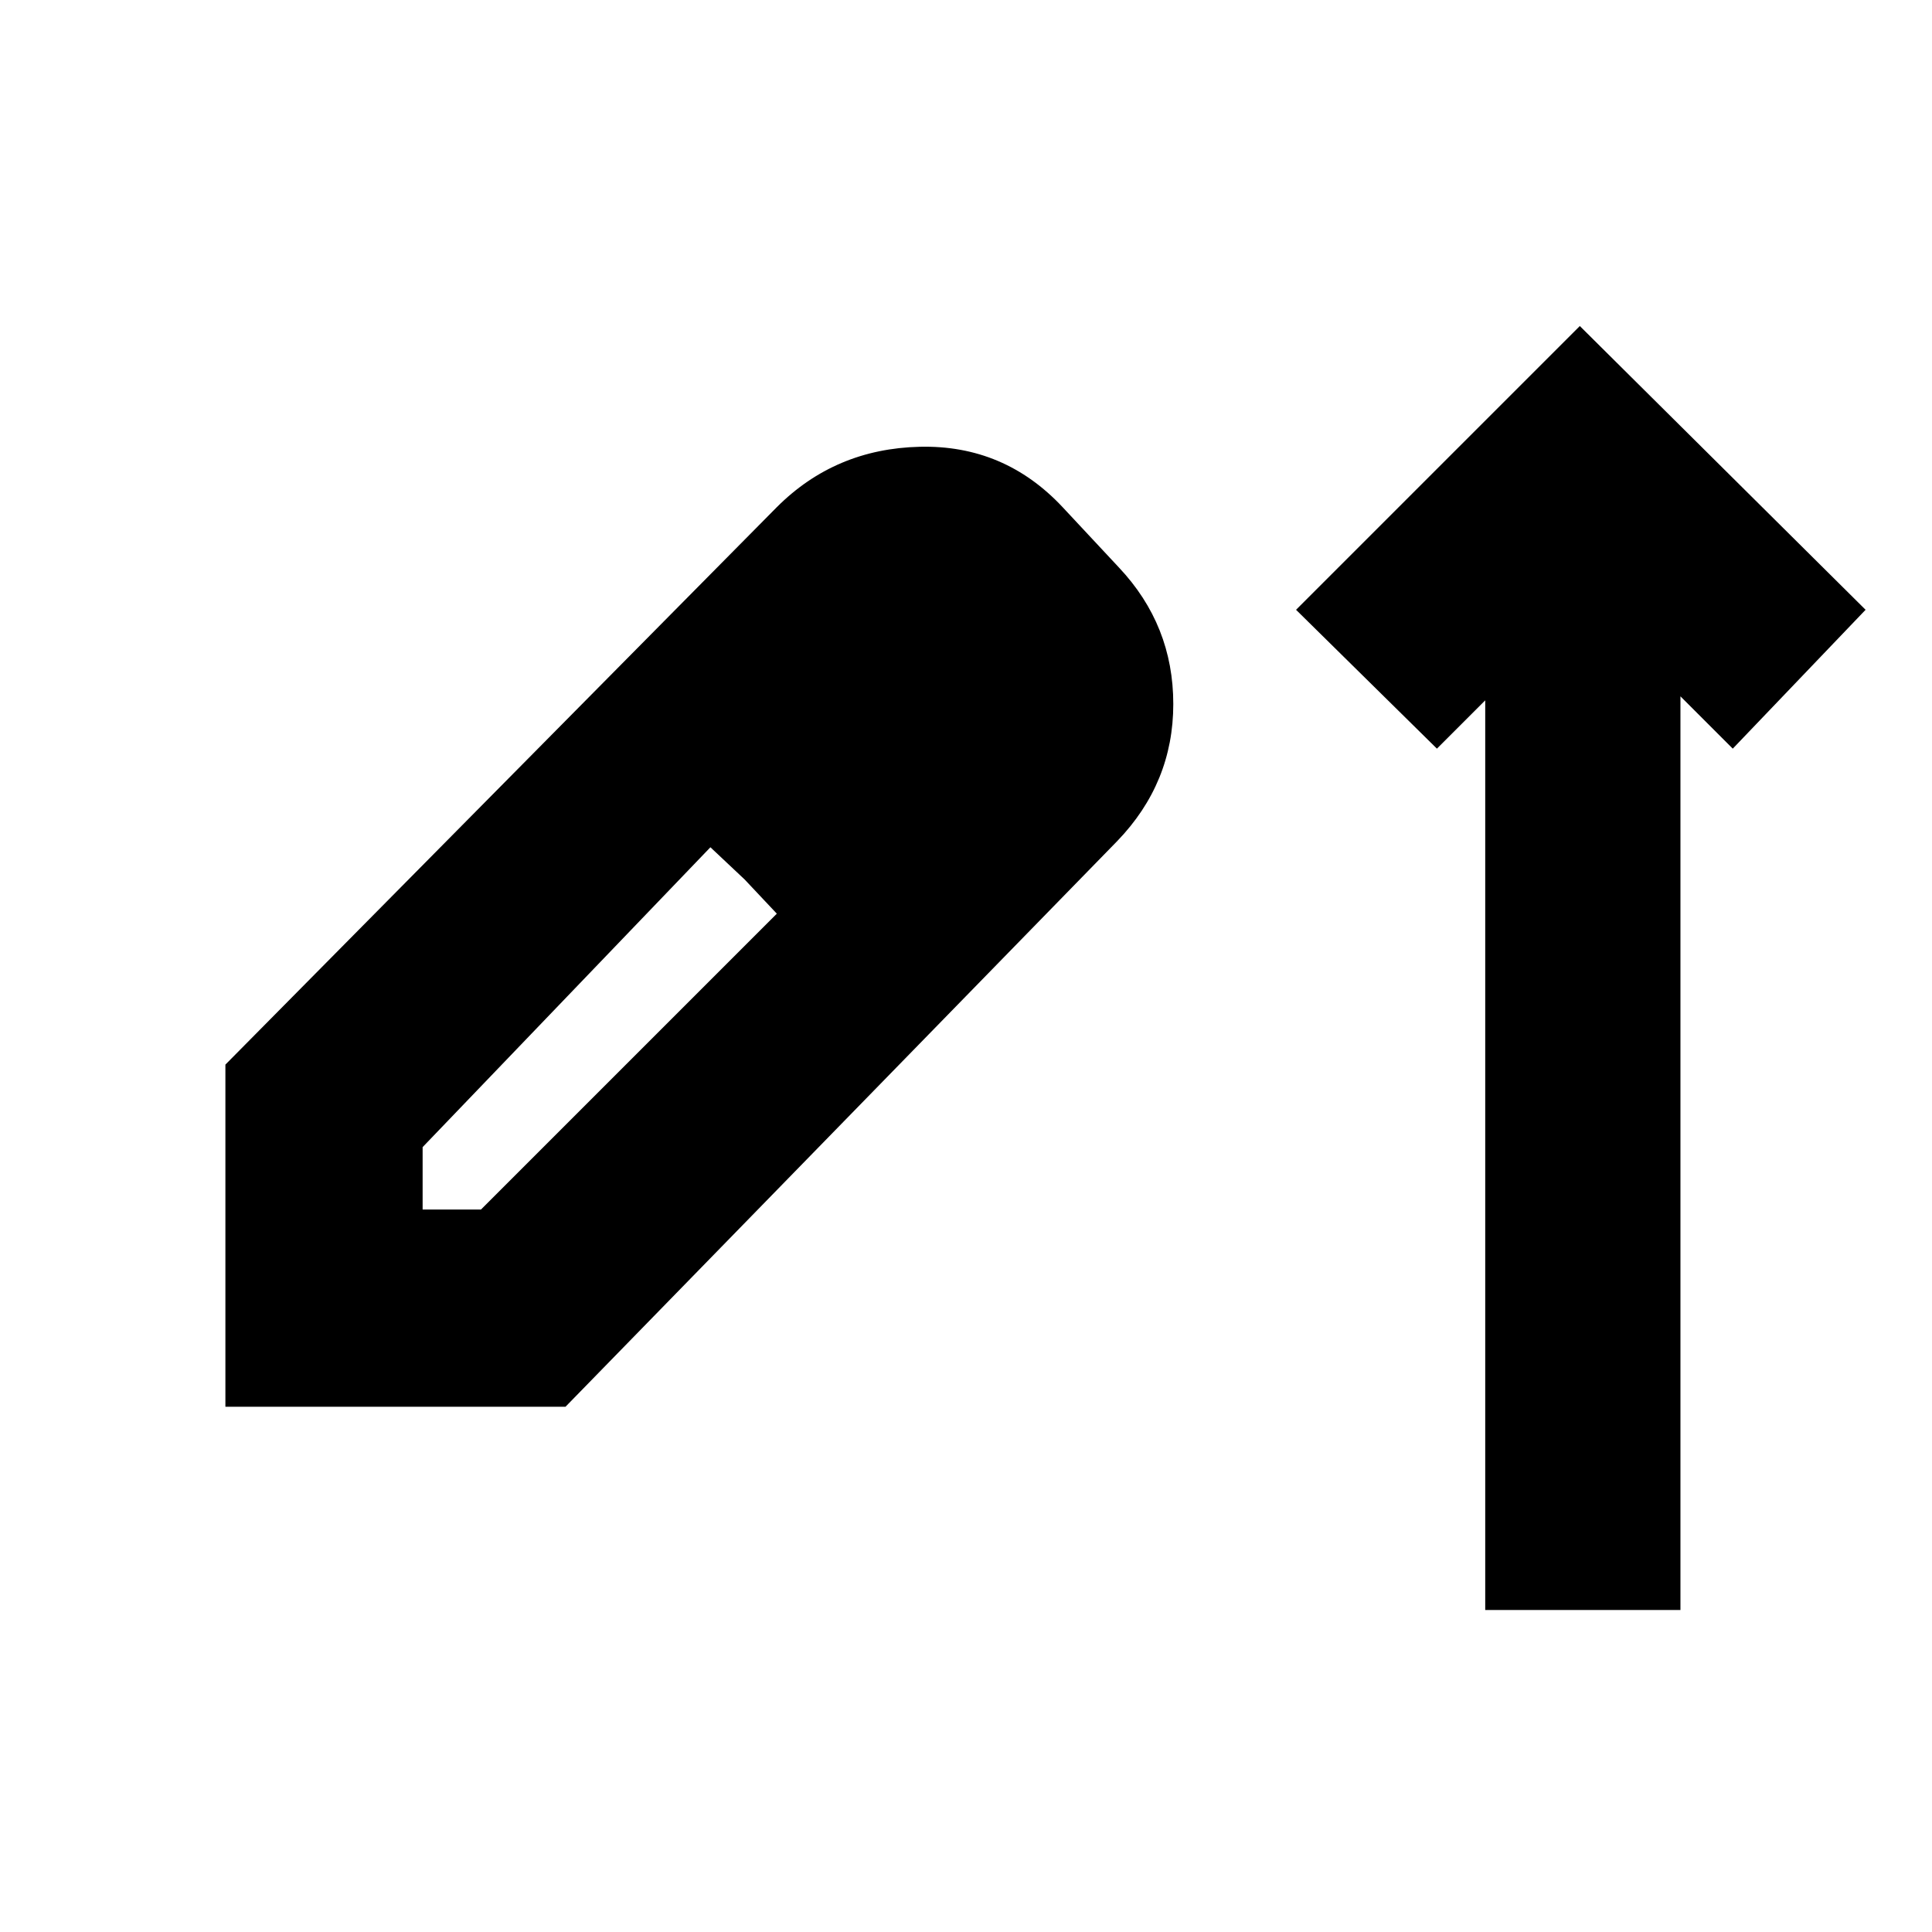 <svg xmlns="http://www.w3.org/2000/svg" height="20" viewBox="0 -960 960 960" width="20"><path d="M738-160v-452l-24 24-70-69 141-141 142 141-66 69-26-26v454h-97ZM112-261v-170l274-277q29-29 71-30t71 30l28 30q27 28.67 27 67.84 0 39.16-27.82 68.05L281-261H112Zm98-98h29l147-147-16-17-17-16-143 149v31Zm244-217-33-31 33 31Z"/></svg>